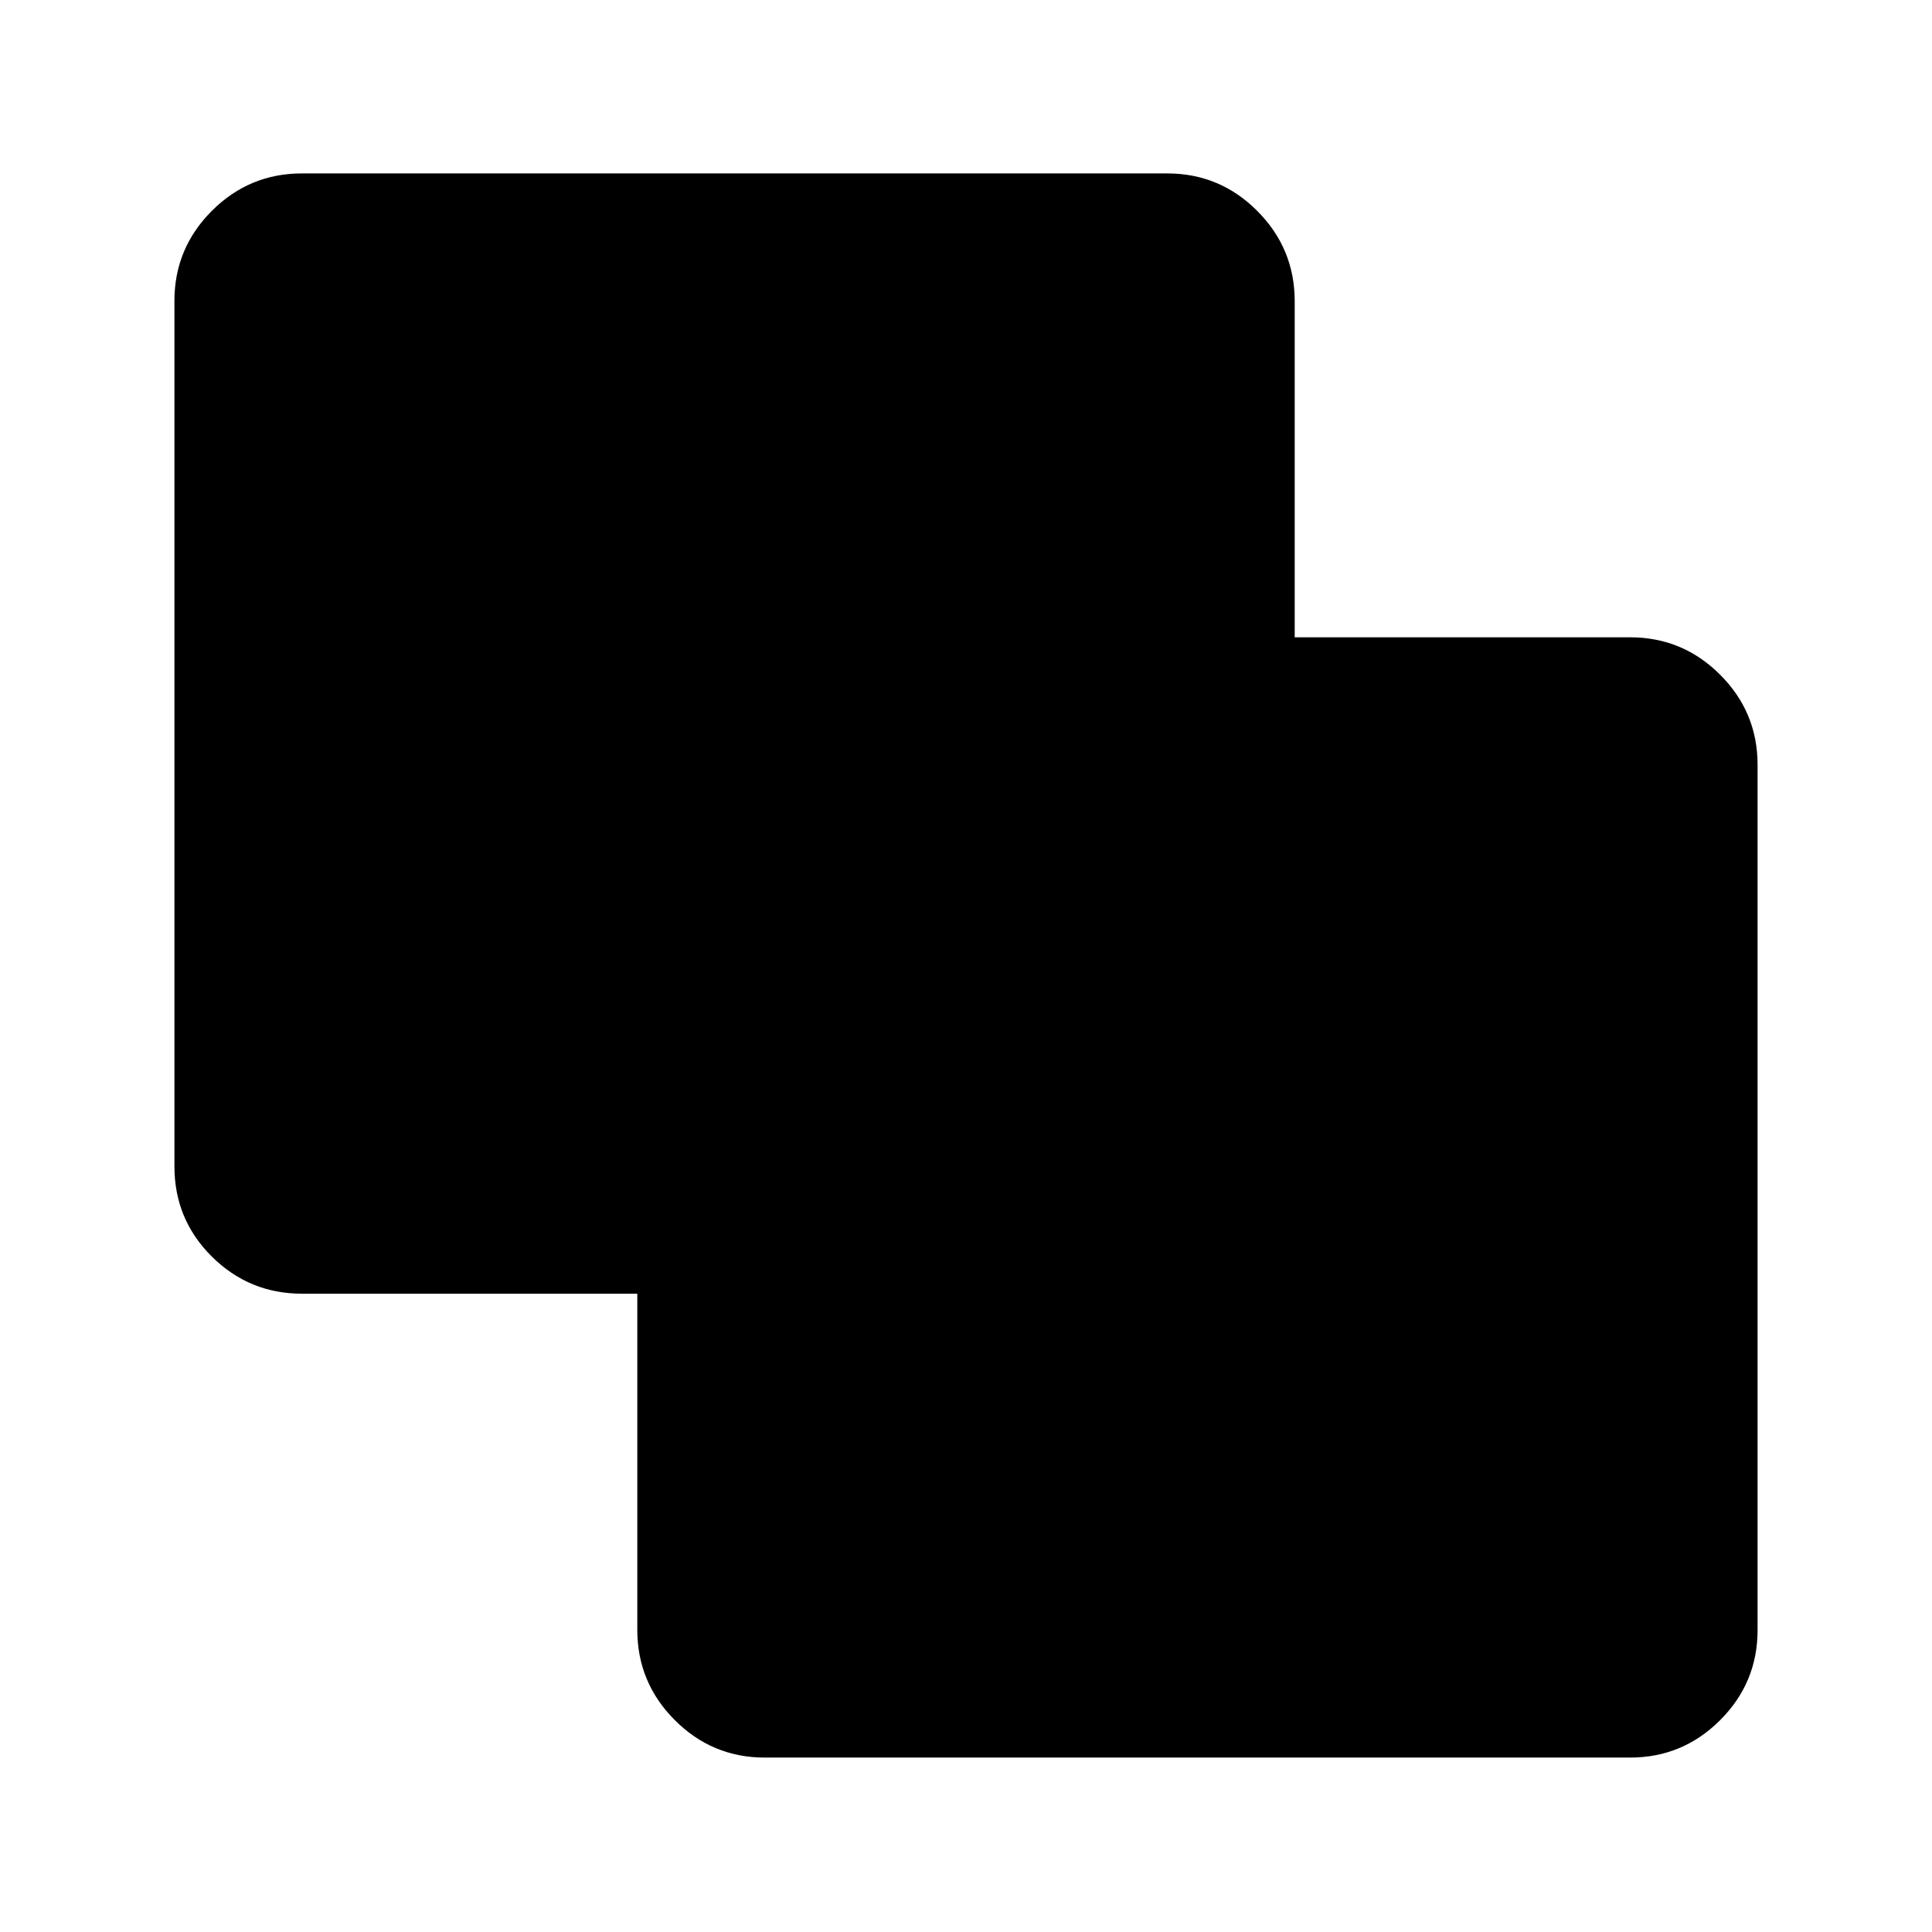 <svg xmlns="http://www.w3.org/2000/svg" height="40" viewBox="0 -960 960 960" width="40"><path d="M380-86.67q-26.13 0-44.73-18.65-18.6-18.65-18.6-44.85v-167H150q-26.13 0-44.73-18.44-18.6-18.45-18.6-44.89v-430q0-26.13 18.6-44.73 18.6-18.6 44.73-18.6h430q26.13 0 44.73 18.65 18.6 18.65 18.6 44.85v167H810q26.13 0 44.73 18.6 18.6 18.6 18.6 44.73v430q0 26.13-18.6 44.73-18.6 18.6-44.73 18.6H380Z"/></svg>